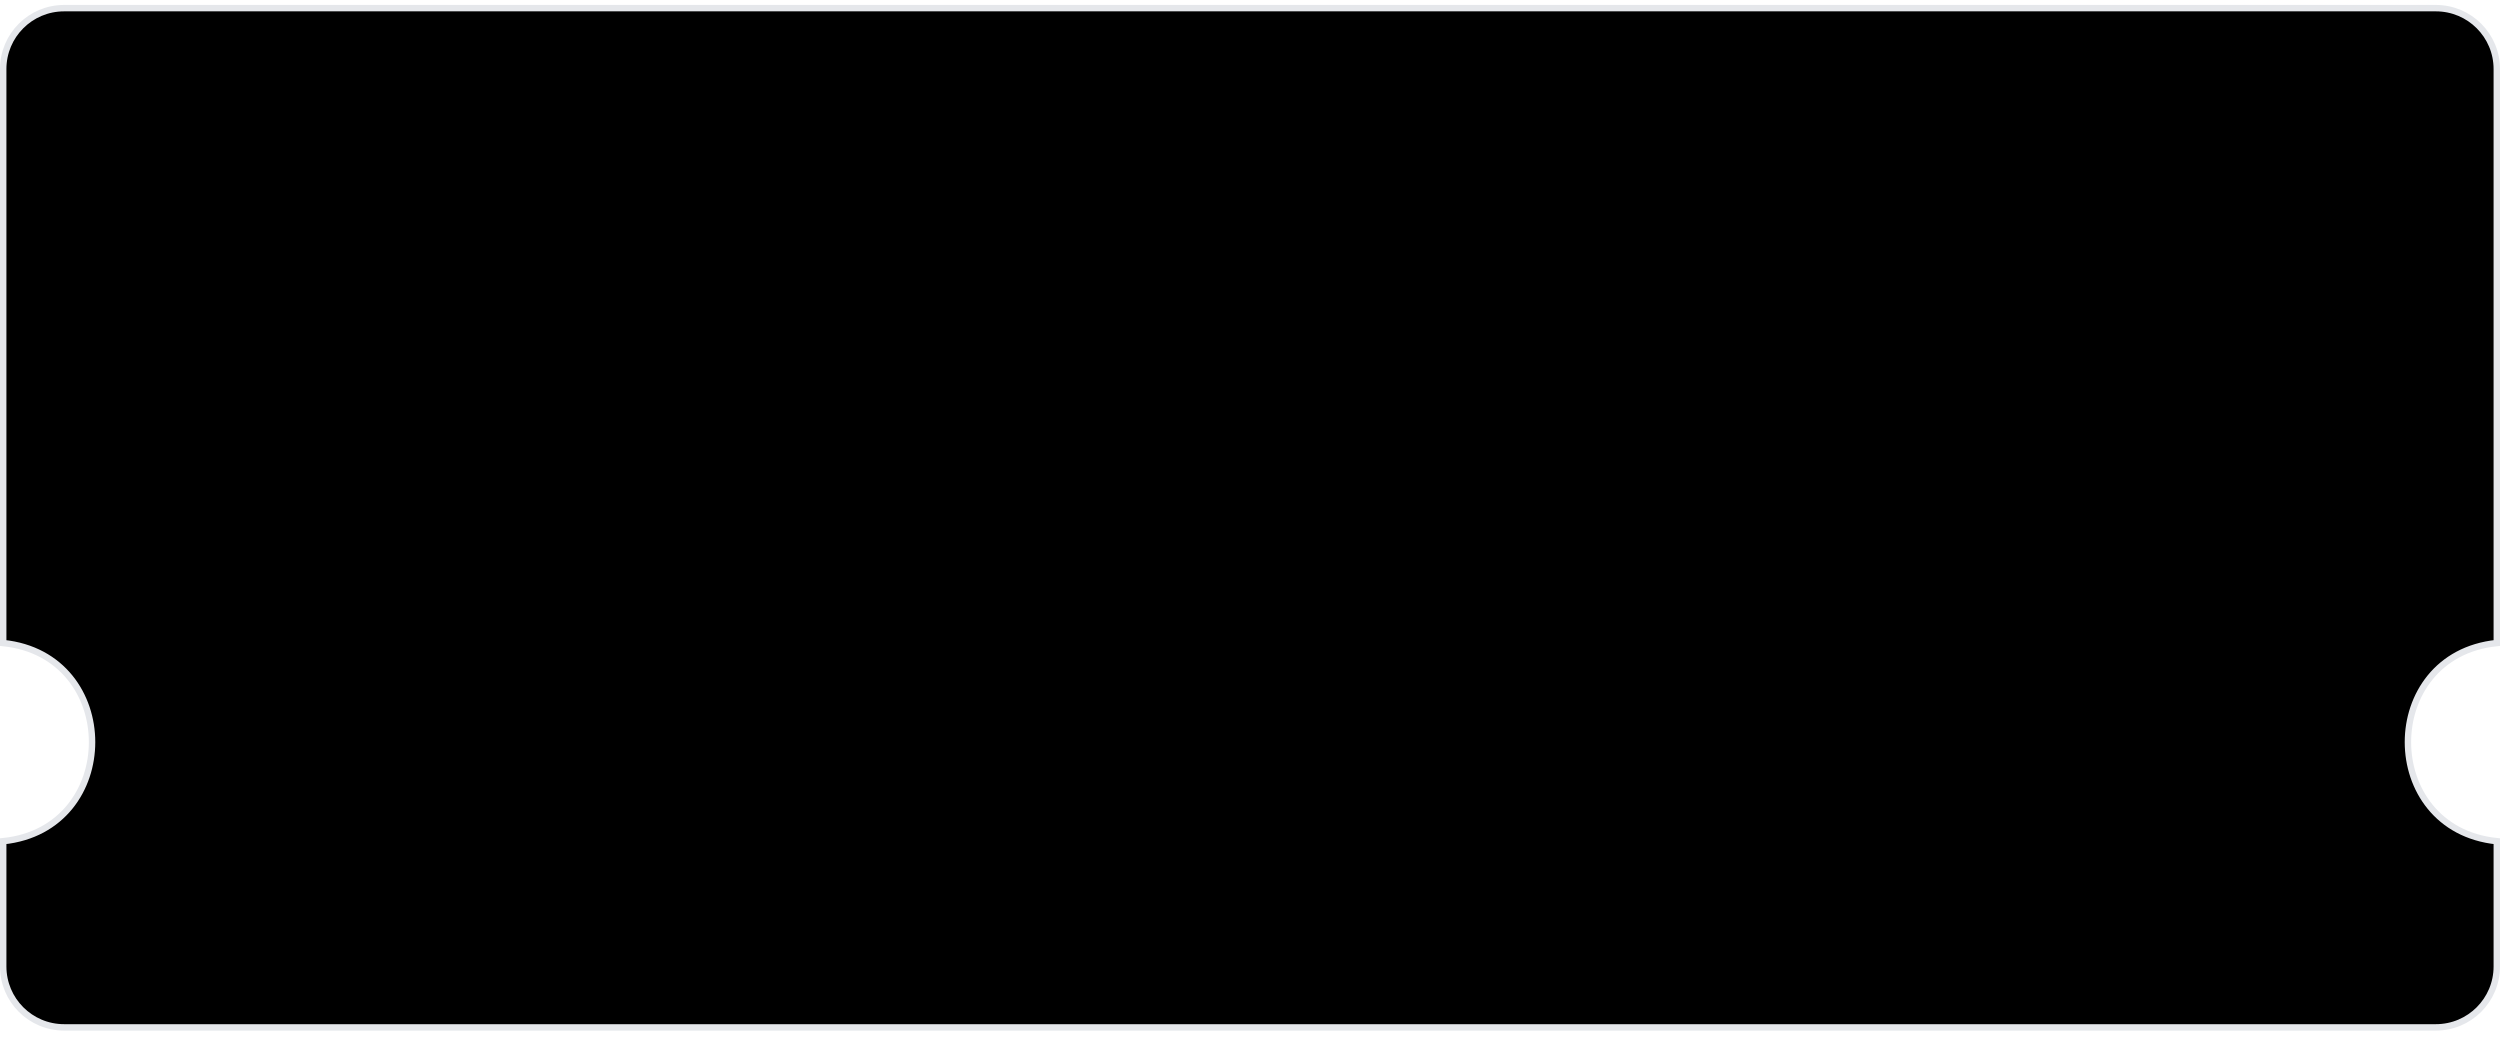 <svg
          width="390"
          height="162"
          viewBox="0 0 390 162"
          fill="none"
          xmlns="http://www.w3.org/2000/svg"
          className="absolute -z-0"
        >
         <path d="M389.5 10.771V100.314C371.017 102.216 371.017 129.325 389.5 131.227V150.771C389.5 156.018 385.247 160.271 380 160.271H10C4.753 160.271 0.5 156.018 0.5 150.771V131.227C18.983 129.325 18.983 102.216 0.5 100.314V10.771C0.5 5.524 4.753 1.271 10 1.271H380C385.247 1.271 389.5 5.524 389.5 10.771Z" fill="F3F4F6" stroke="#E5E7EB" stroke-width="1"
          />
        </svg>